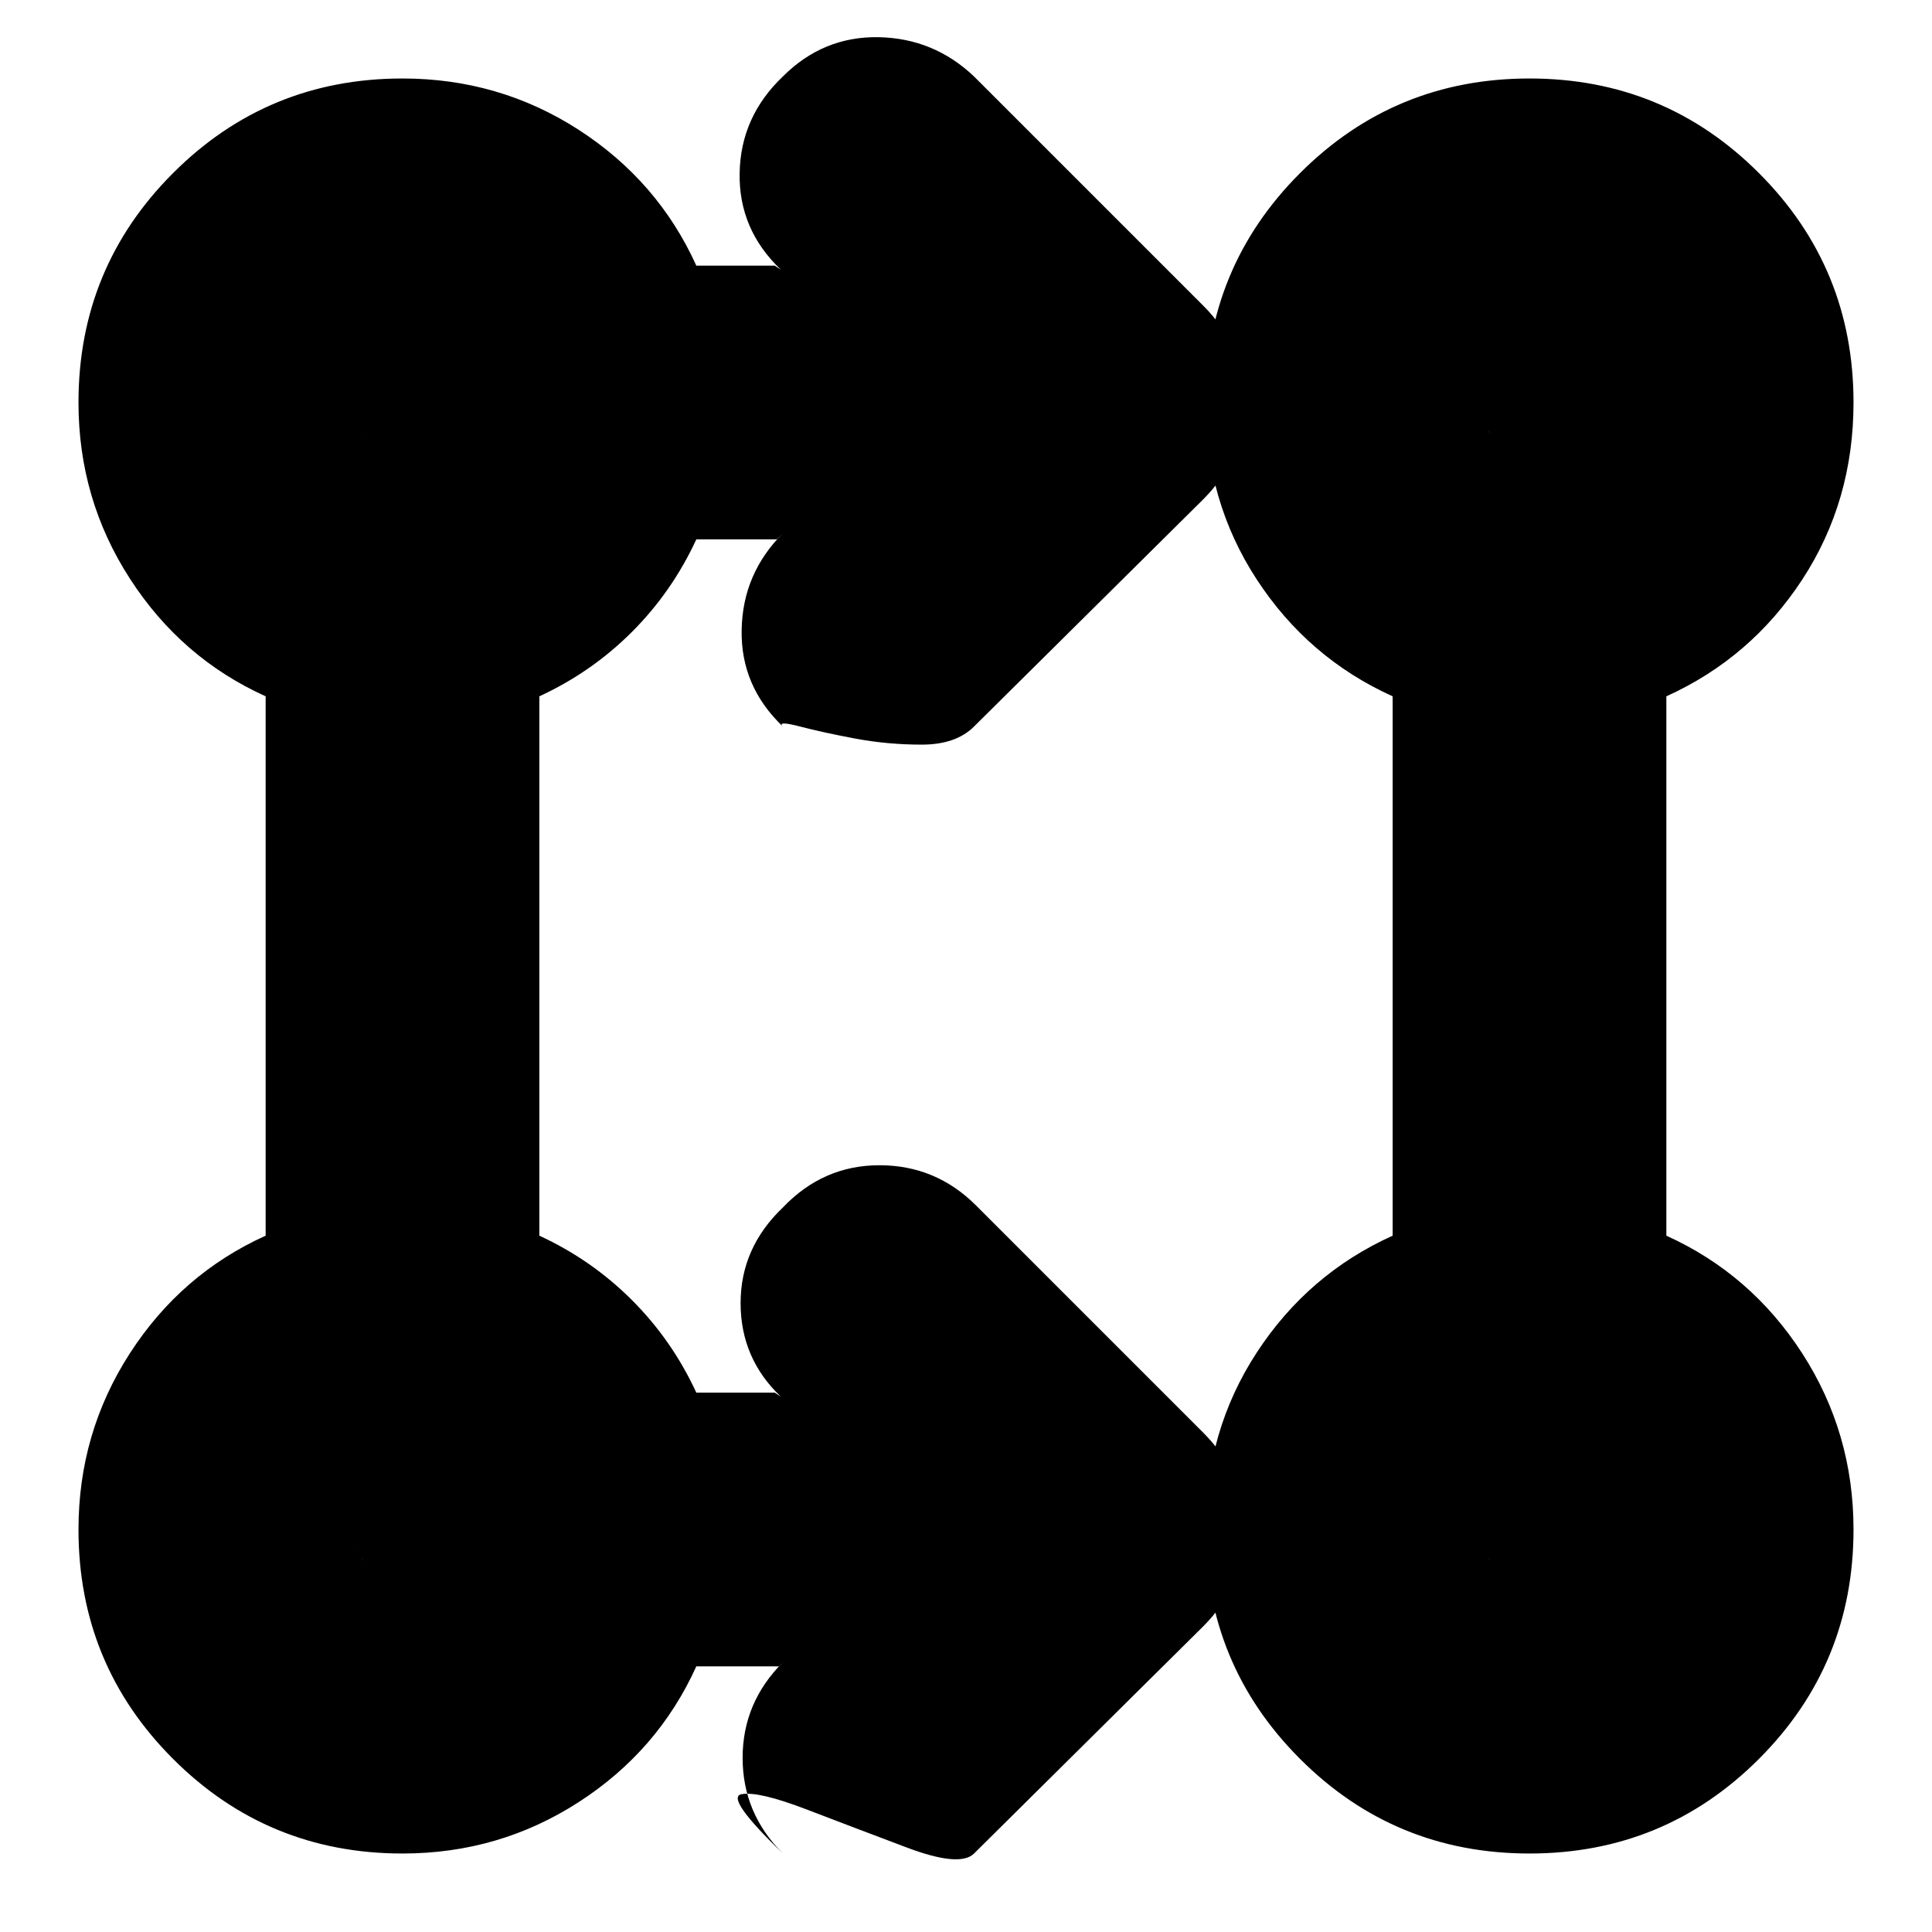 <svg xmlns="http://www.w3.org/2000/svg" height="24" width="24"><path d="M9.675 20.7H8.65q-.475 1.05-1.462 1.687-.988.638-2.188.638-1.675 0-2.85-1.175T.975 19q0-1.2.638-2.188.637-.987 1.687-1.462v-6.7q-1.05-.475-1.687-1.463Q.975 6.2.975 5q0-1.675 1.175-2.85T5 .975q1.2 0 2.188.637.987.638 1.462 1.688h.975l.075.05q-.525-.5-.512-1.2.012-.7.537-1.2.5-.5 1.188-.488Q11.6.475 12.1.95l2.85 2.85q.5.5.5 1.2t-.5 1.2L12.1 9.025q-.225.225-.65.225-.425 0-.825-.075-.4-.075-.687-.15-.288-.075-.213 0-.525-.5-.512-1.2.012-.7.512-1.2L9.65 6.7h-1q-.3.65-.8 1.15-.5.5-1.15.8v6.7q.65.3 1.15.8.5.5.8 1.15h.975l.075.05q-.5-.475-.5-1.162 0-.688.525-1.188.5-.525 1.2-.525t1.2.5L14.95 17.8q.5.5.5 1.2t-.5 1.2l-2.85 2.825q-.175.175-.837-.075-.663-.25-1.25-.475-.588-.225-.8-.187-.213.037.512.737-.5-.5-.5-1.188 0-.687.5-1.187ZM19 23.025q-1.675 0-2.85-1.175T14.975 19q0-1.225.638-2.2.637-.975 1.687-1.45v-6.7q-1.05-.475-1.687-1.45-.638-.975-.638-2.2 0-1.675 1.175-2.85T19 .975q1.675 0 2.85 1.175T23.025 5q0 1.225-.637 2.2-.638.975-1.688 1.45v6.7q1.05.475 1.688 1.462.637.988.637 2.188 0 1.675-1.175 2.85T19 23.025Zm-14-3.4q.275 0 .45-.187.175-.188.175-.438 0-.275-.175-.45T5 18.375q-.25 0-.438.175-.187.175-.187.45 0 .25.187.438.188.187.438.187Zm14 0q.275 0 .45-.187.175-.188.175-.438 0-.275-.175-.45t-.45-.175q-.25 0-.438.175-.187.175-.187.45 0 .25.187.438.188.187.438.187Zm-14-14q.275 0 .45-.187.175-.188.175-.438 0-.275-.175-.45T5 4.375q-.25 0-.438.175-.187.175-.187.45 0 .25.187.438.188.187.438.187Zm14 0q.275 0 .45-.187.175-.188.175-.438 0-.275-.175-.45T19 4.375q-.25 0-.438.175-.187.175-.187.45 0 .25.187.438.188.187.438.187Zm-14 14q-.25 0-.438-.187-.187-.188-.187-.438 0-.275.187-.45.188-.175.438-.175.275 0 .45.175t.175.45q0 .25-.175.438-.175.187-.45.187Zm14 0q-.25 0-.438-.187-.187-.188-.187-.438 0-.275.187-.45.188-.175.438-.175.275 0 .45.175t.175.45q0 .25-.175.438-.175.187-.45.187Zm-14-14q-.25 0-.438-.187Q4.375 5.25 4.375 5q0-.275.187-.45.188-.175.438-.175.275 0 .45.175t.175.45q0 .25-.175.438-.175.187-.45.187Zm14 0q-.25 0-.438-.187-.187-.188-.187-.438 0-.275.187-.45.188-.175.438-.175.275 0 .45.175t.175.45q0 .25-.175.438-.175.187-.45.187Z"/></svg>